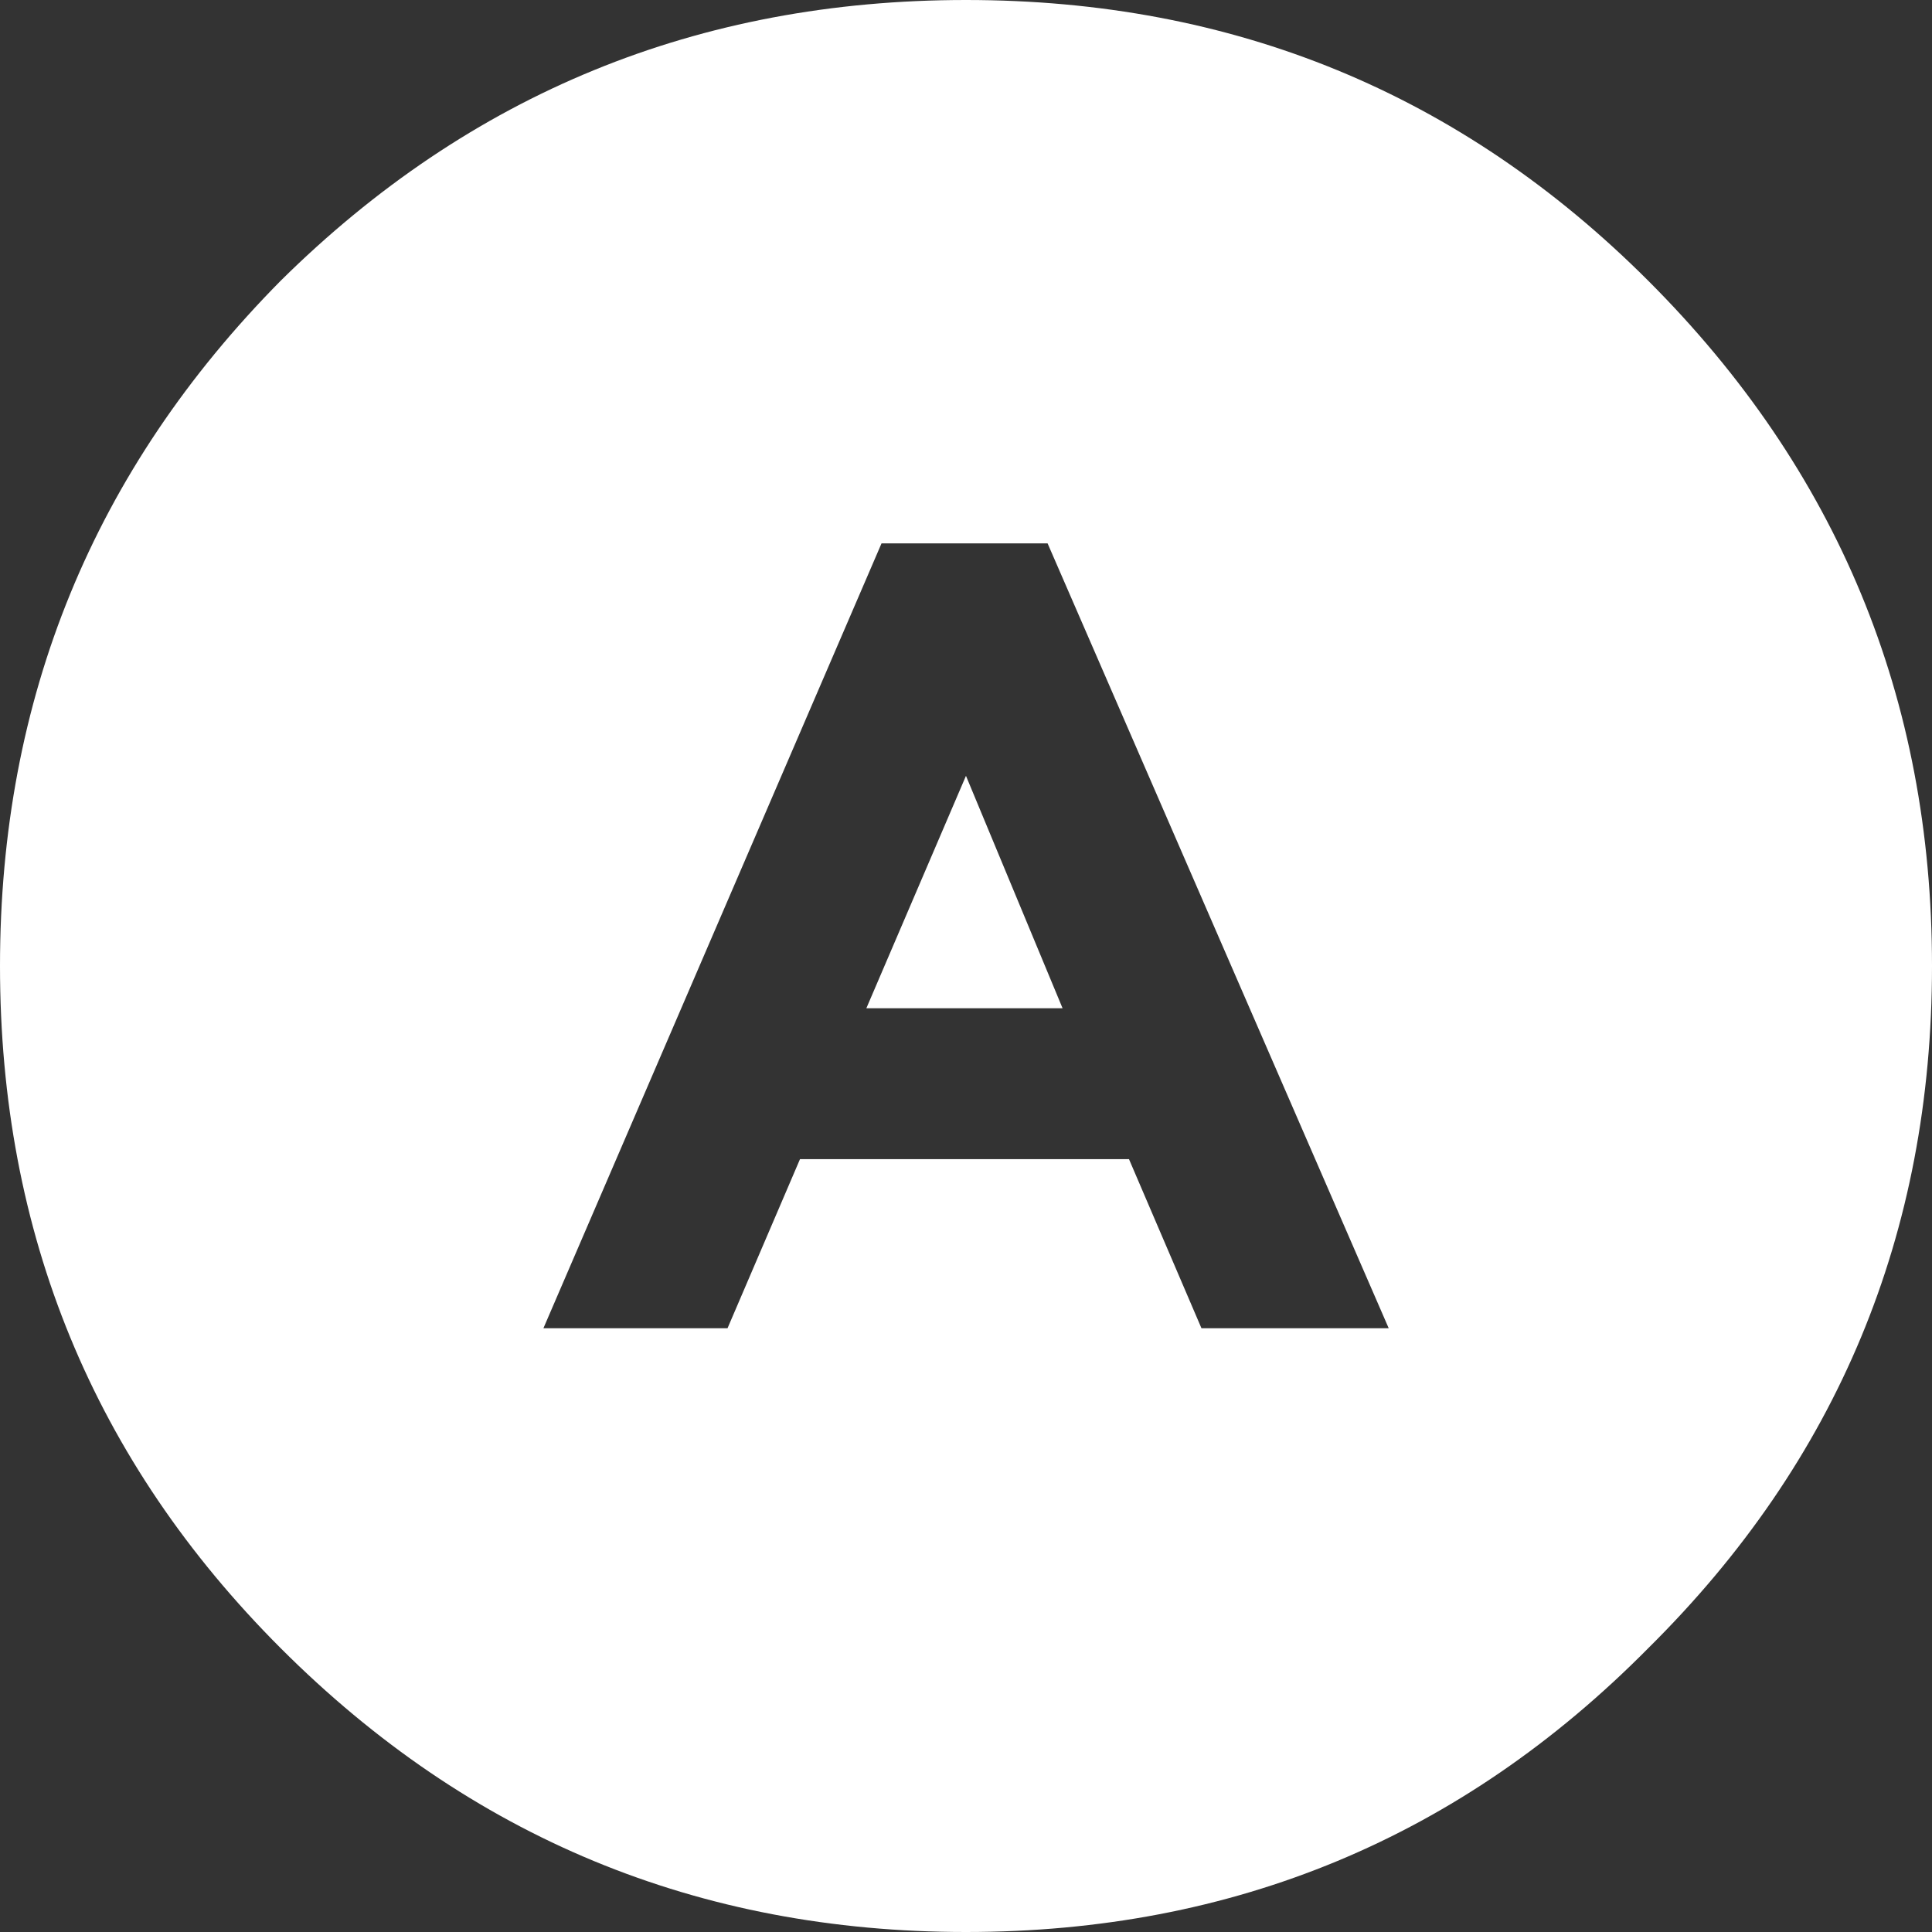 <?xml version="1.0" encoding="UTF-8"?>
<svg id="Layer_2" data-name="Layer 2" xmlns="http://www.w3.org/2000/svg" viewBox="0 0 295.19 295.19">
  <rect x="0" y="0" width="295.19" height="295.19" fill="#333333" stroke="none"/>
  <defs>
    <style>
      .cls-1 {
        fill: #fff;
        stroke-width: 0px;
      }
    </style>
  </defs>
  <g id="Layer_1-2" data-name="Layer 1">
    <g>
      <path class="cls-1" d="M251.83,42.89C223.24,14.3,188.49,0,147.59,0S71.8,14.3,42.89,42.89C14.3,71.8,0,106.7,0,147.59s14.3,75.64,42.89,104.24c28.9,28.9,63.8,43.36,104.7,43.36s75.64-14.45,104.24-43.36c28.9-28.6,43.36-63.34,43.36-104.24s-14.45-75.8-43.36-104.7ZM183.57,202.94l-11.07-25.83h-50.27l-11.07,25.83h-28.13l51.66-119.92h25.37l52.12,119.92h-28.6Z"/>
      <polygon class="cls-1" points="132.37 154.05 162.35 154.05 147.59 118.54 132.37 154.05"/>
    </g>
  </g>
</svg>